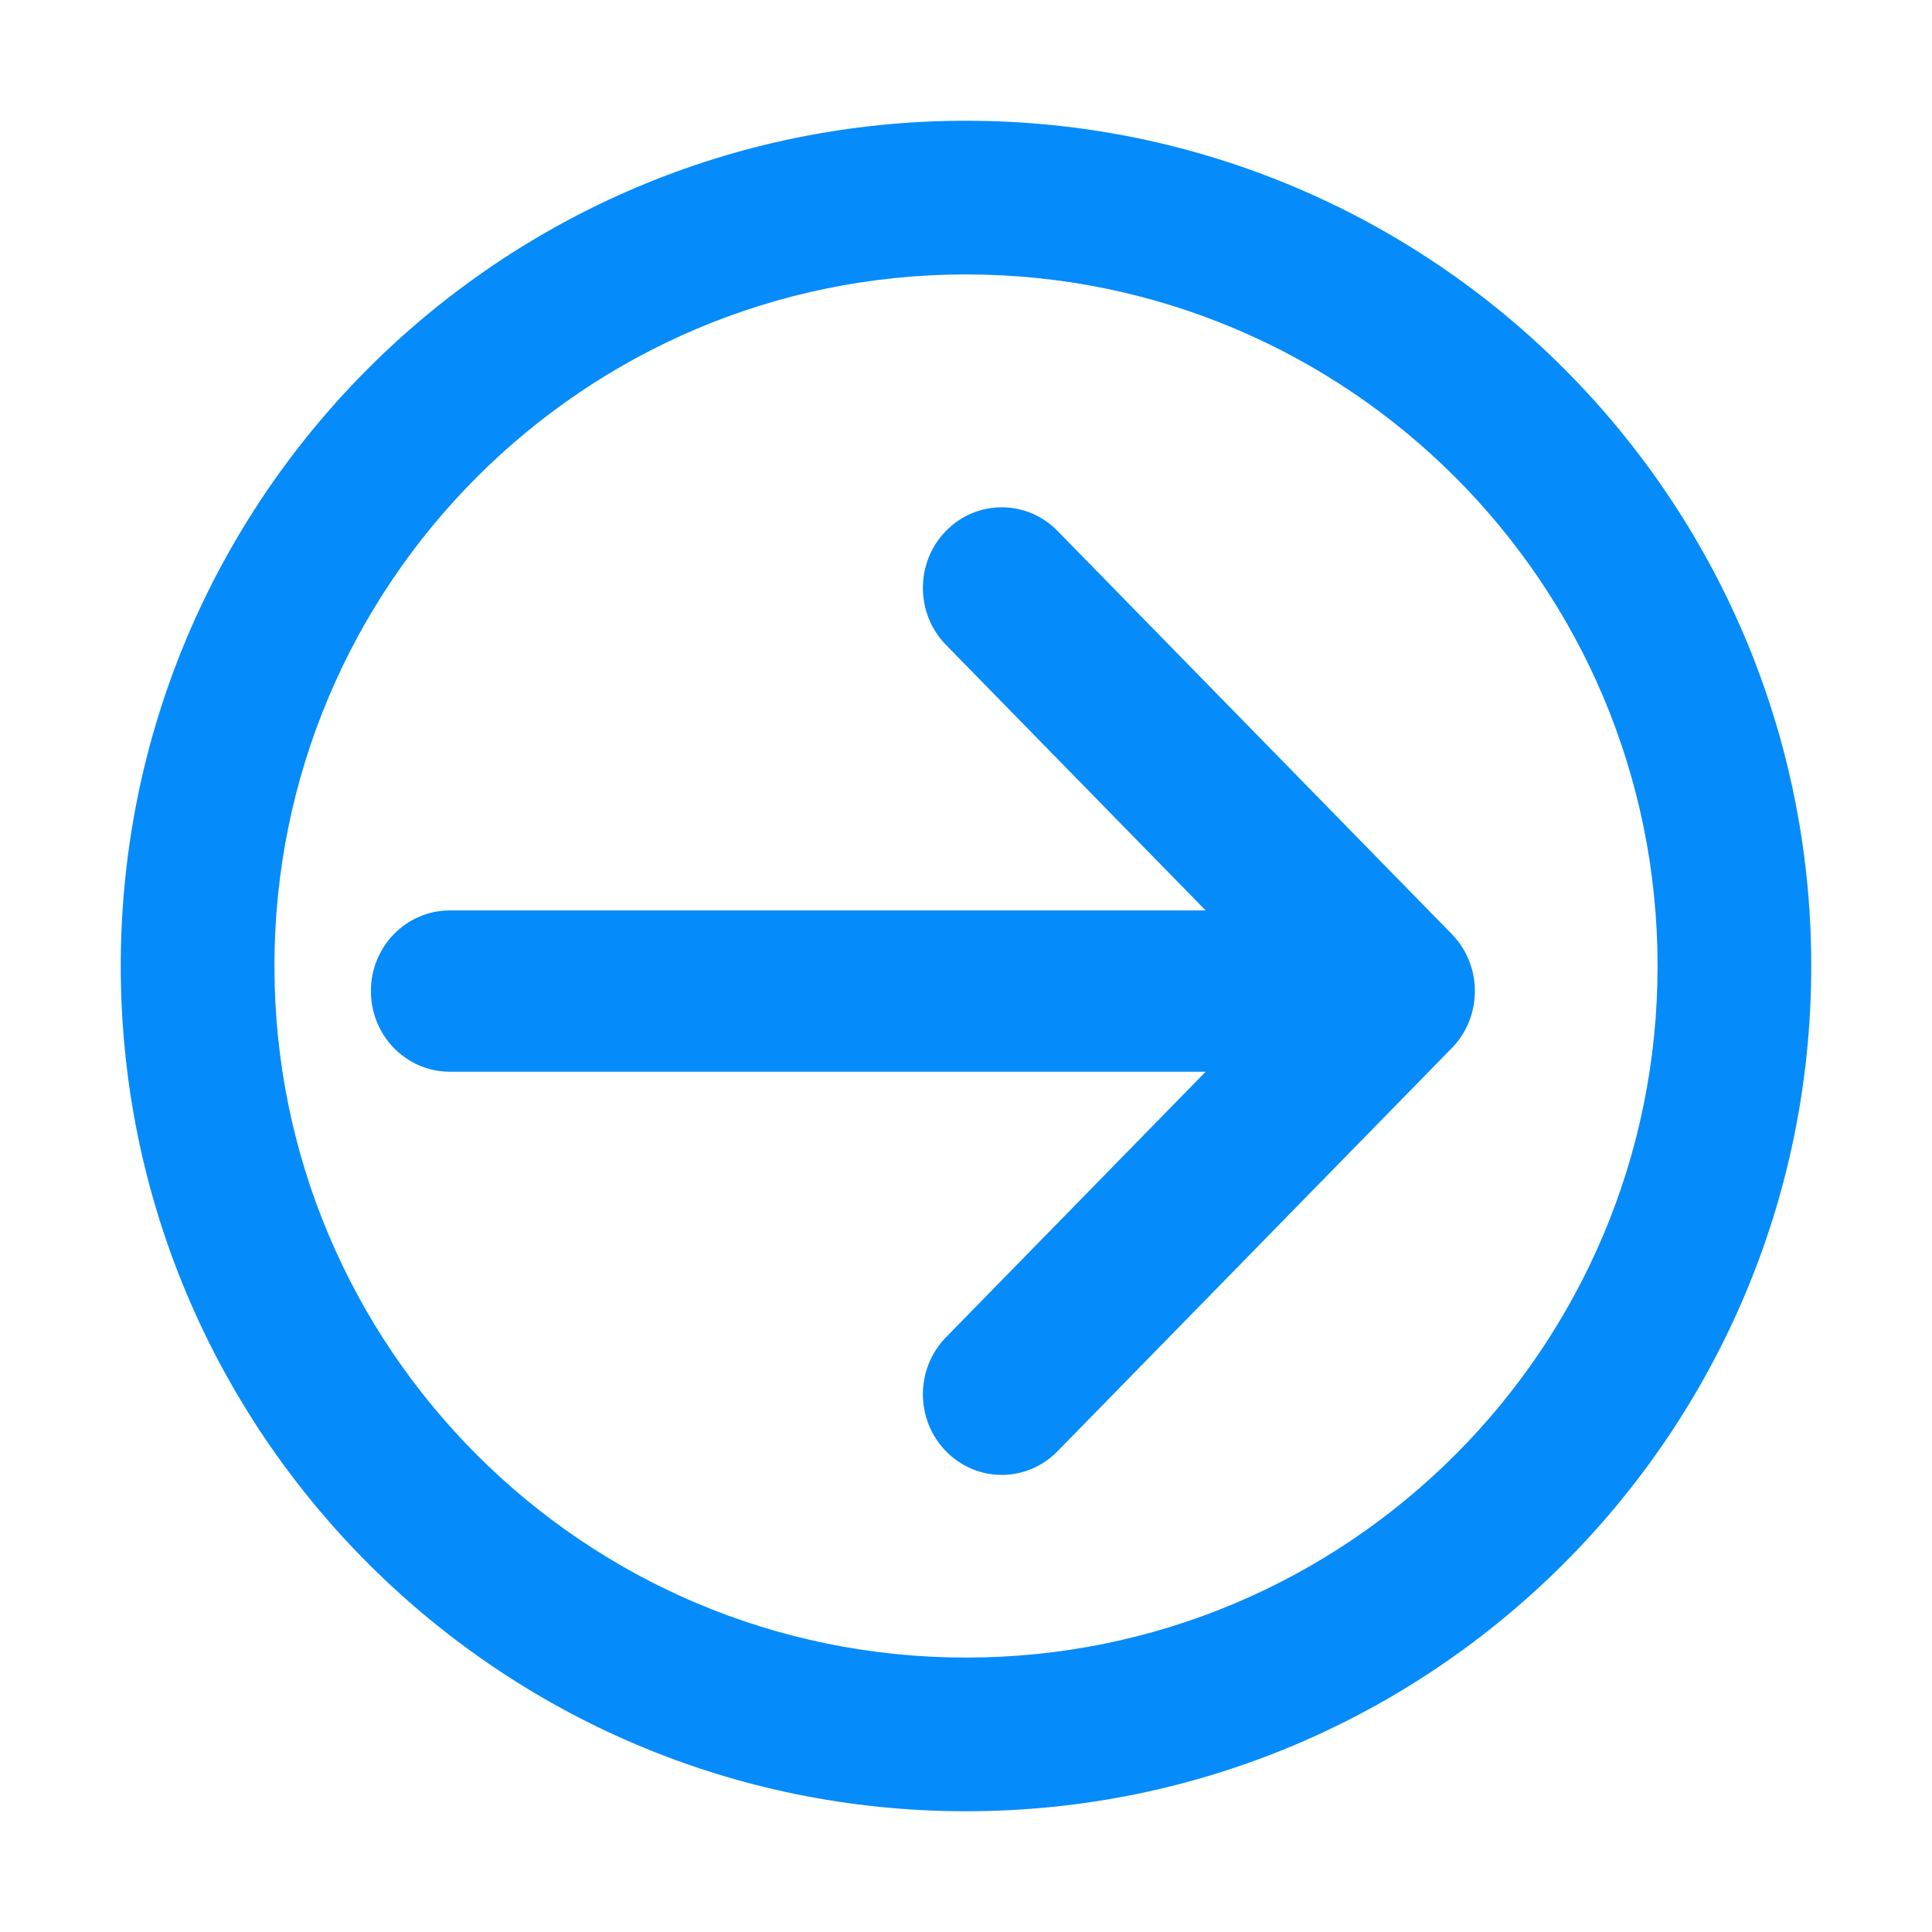 <?xml version="1.0" standalone="no"?><!DOCTYPE svg PUBLIC "-//W3C//DTD SVG 1.1//EN" "http://www.w3.org/Graphics/SVG/1.1/DTD/svg11.dtd"><svg t="1739429149597" class="icon" viewBox="0 0 1024 1024" version="1.1" xmlns="http://www.w3.org/2000/svg" p-id="7455" xmlns:xlink="http://www.w3.org/1999/xlink" width="200" height="200"><path d="M512 960C759.424 960 960 759.424 960 512 960 264.576 759.424 64 512 64 264.576 64 64 264.576 64 512 64 759.424 264.576 960 512 960L512 960 512 960 512 960 512 960ZM512 878.545C309.563 878.545 145.455 714.437 145.455 512 145.455 309.563 309.563 145.455 512 145.455 714.437 145.455 878.545 309.563 878.545 512 878.545 714.437 714.437 878.545 512 878.545L512 878.545 512 878.545 512 878.545 512 878.545Z" fill="#068BFA" p-id="7456"></path><path d="M560.497 281.391 769.477 495.081C785.8 511.769 785.8 538.824 769.477 555.511L560.497 769.201C544.177 785.892 517.719 785.892 501.398 769.201 485.075 752.513 485.075 725.458 501.398 708.77L639.031 568.032 238.378 568.032C215.286 568.032 196.582 548.907 196.582 525.295 196.582 501.682 215.286 482.557 238.378 482.557L639.031 482.557 501.398 341.822C493.248 333.488 489.15 322.547 489.15 311.605 489.15 300.663 493.229 289.725 501.398 281.388 517.719 264.7 544.177 264.7 560.497 281.388L560.497 281.391 560.497 281.391Z" fill="#068BFA" p-id="7457"></path></svg>